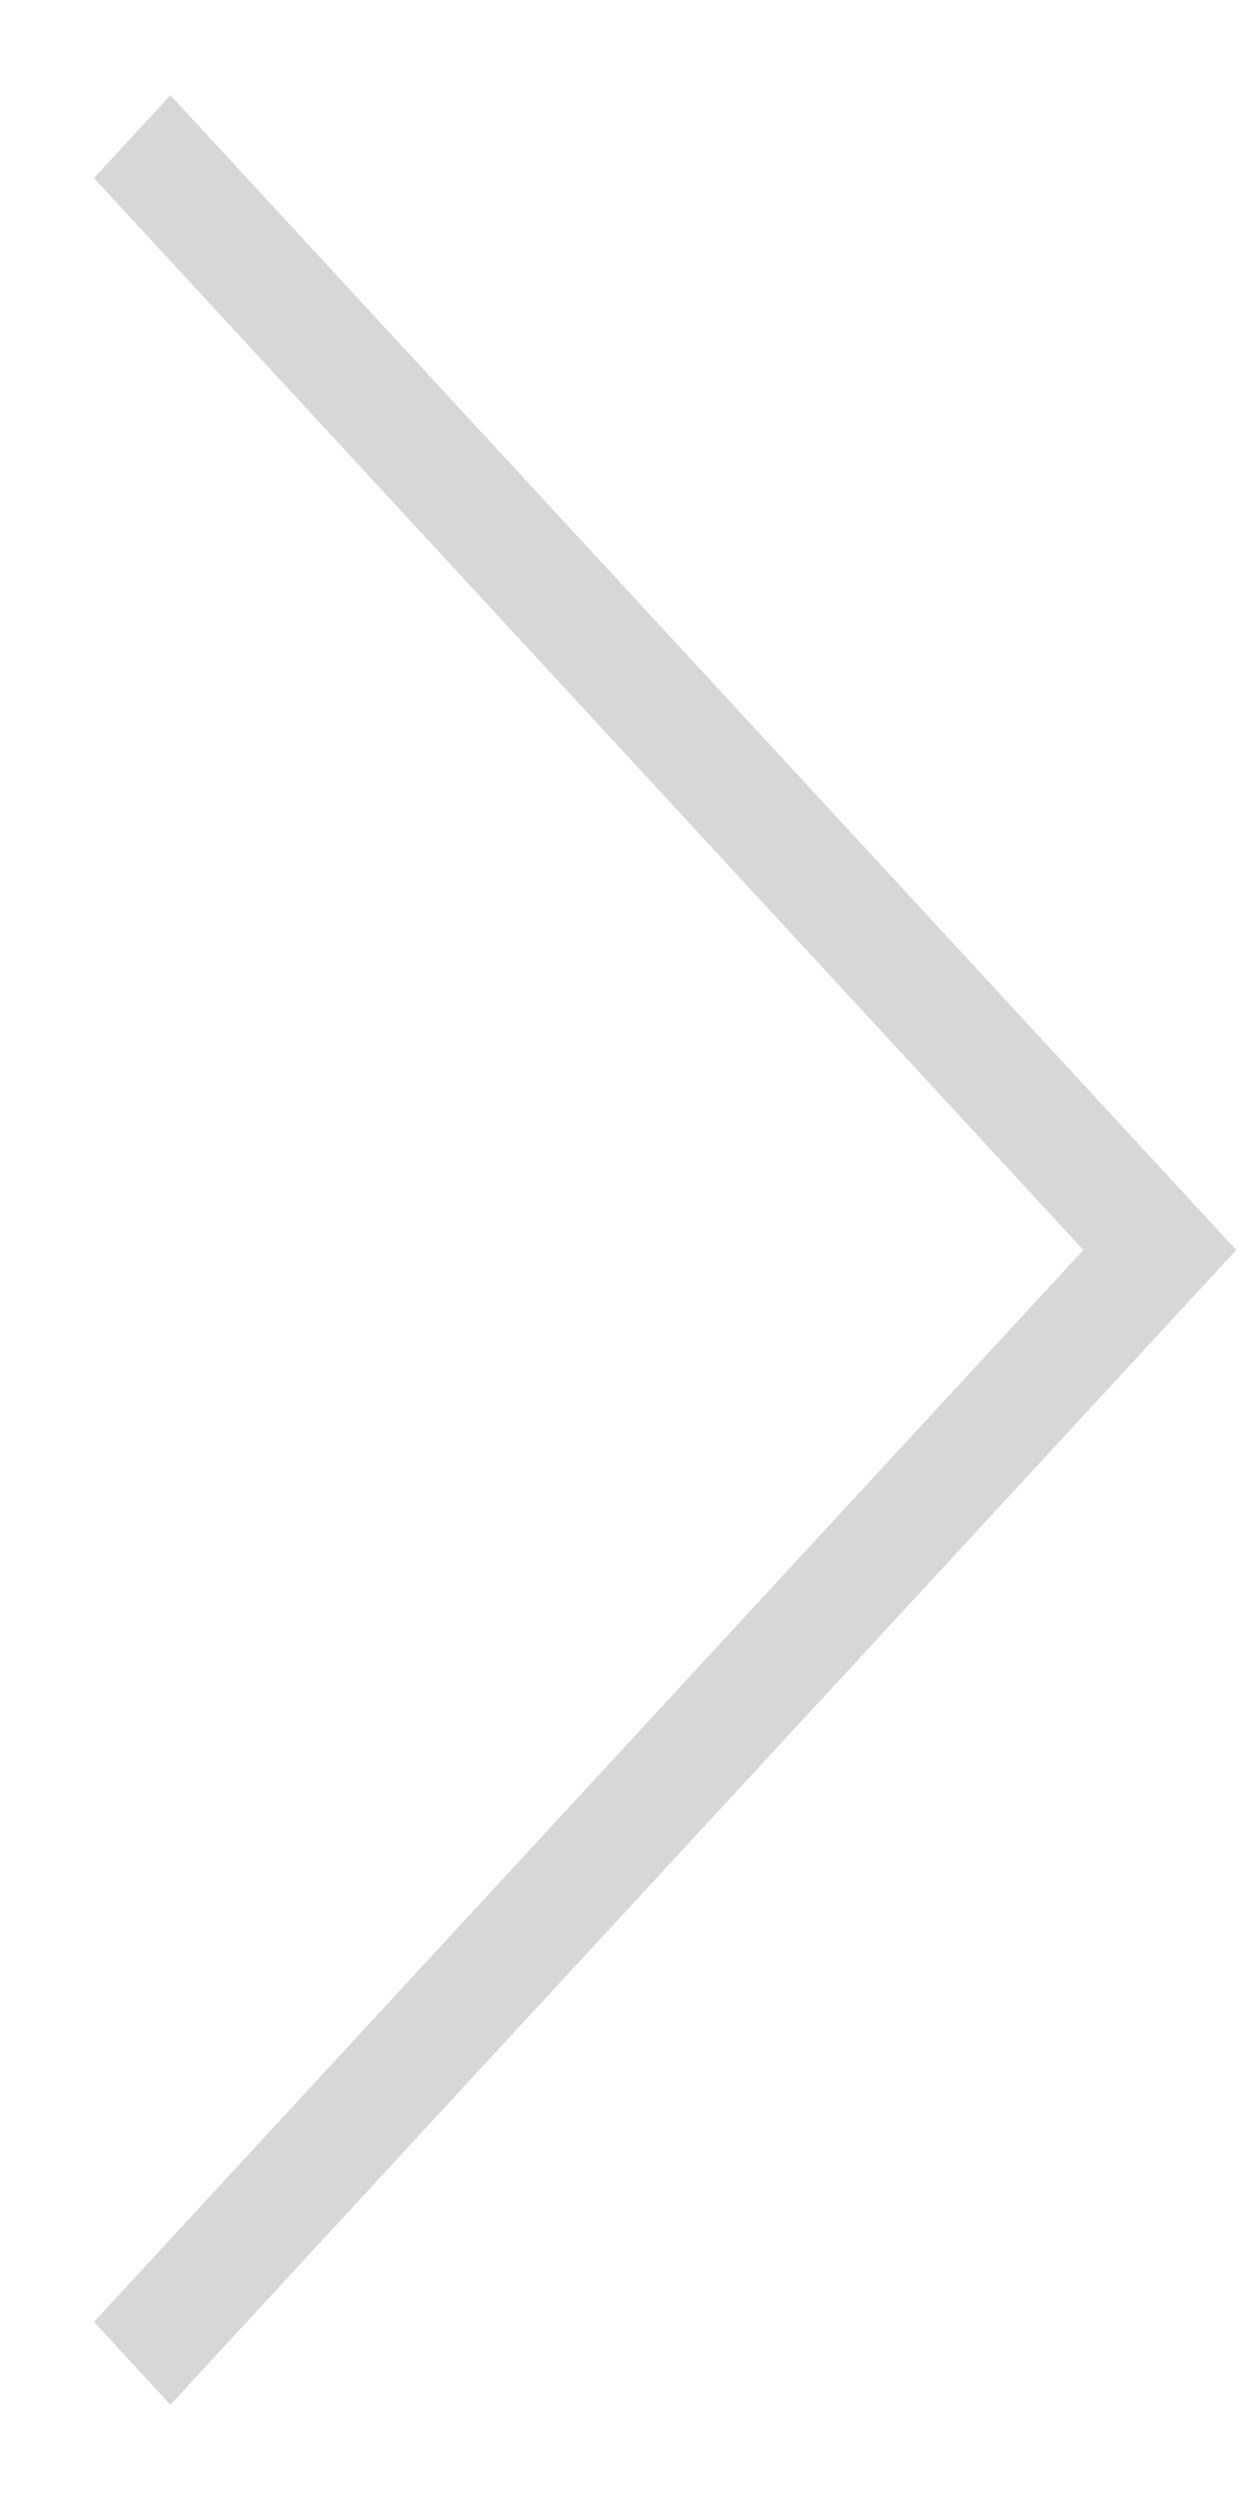 ﻿<?xml version="1.0" encoding="utf-8"?>
<svg version="1.1" xmlns:xlink="http://www.w3.org/1999/xlink" width="6px" height="12px" xmlns="http://www.w3.org/2000/svg">
  <g transform="matrix(1 0 0 1 -349 -126 )">
    <path d="M 2.39 9.839  L 0.818 11.543  L 0.451 11.145  L 5.2 6  L 0.451 0.855  L 0.818 0.457  L 5.934 6  L 3.948 8.152  L 2.39 9.839  Z " fill-rule="nonzero" fill="#d7d7d7" stroke="none" transform="matrix(1 0 0 1 349 126 )" />
  </g>
</svg>